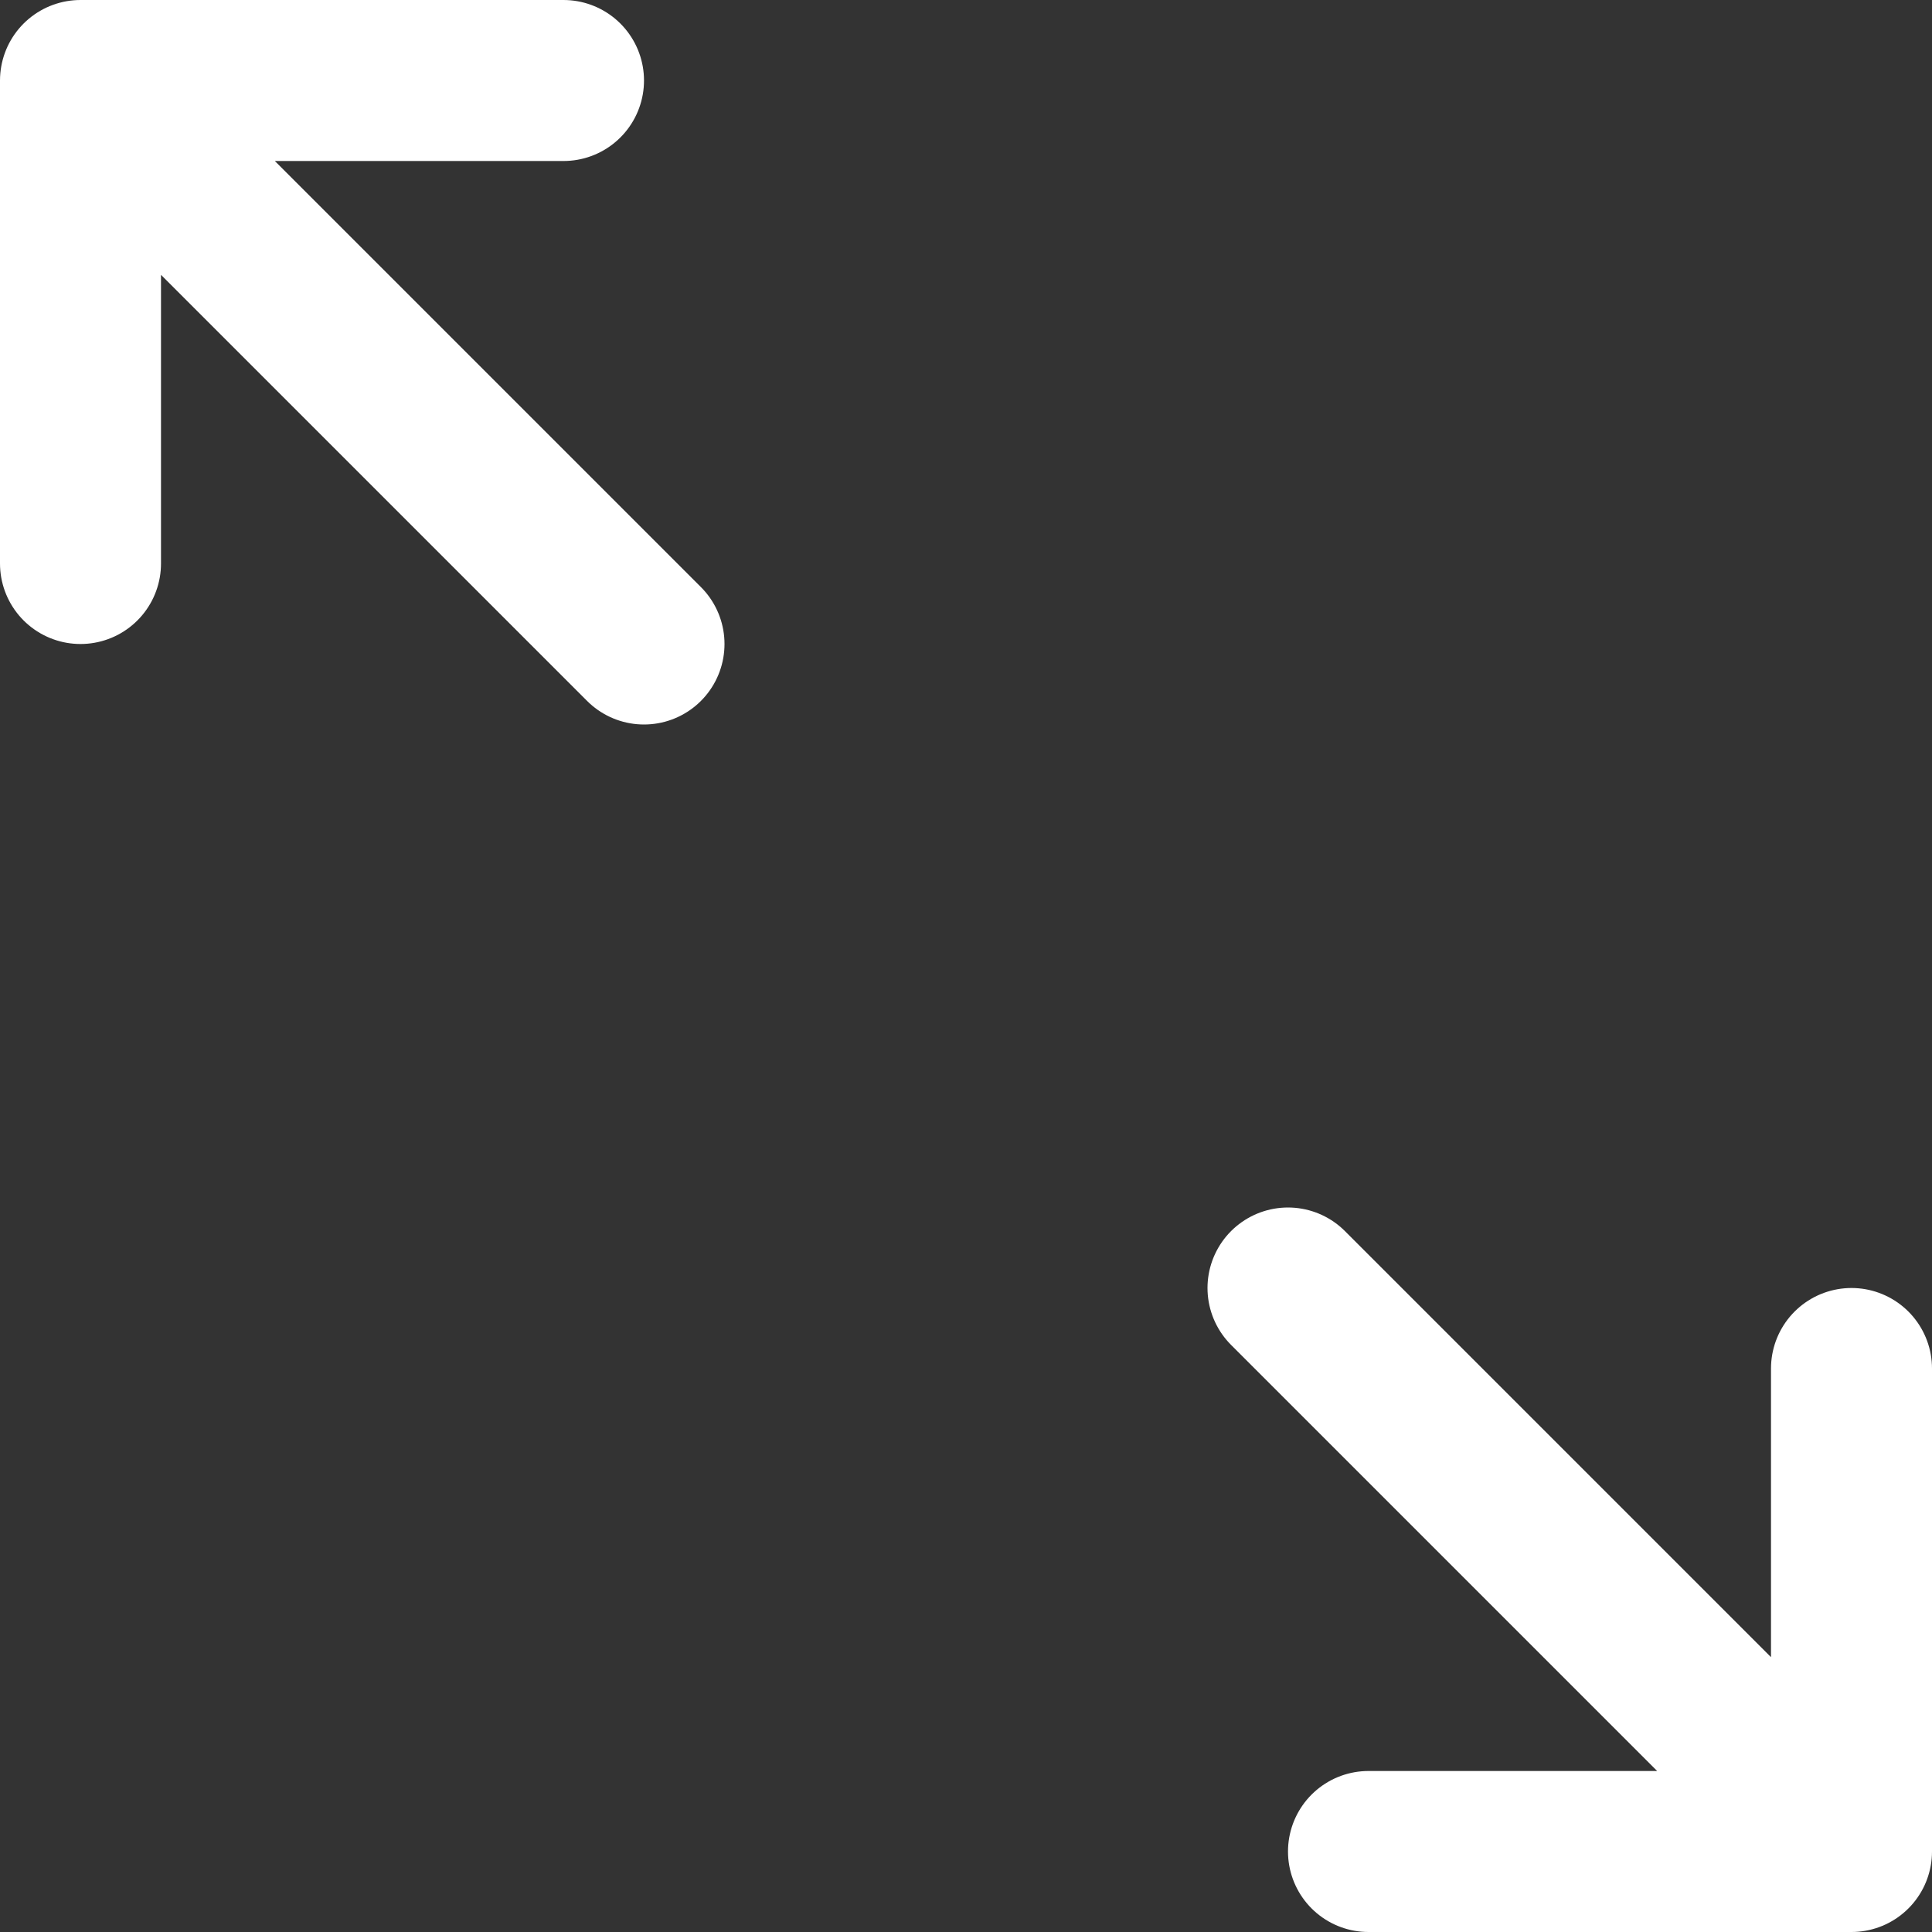 <svg width="18" height="18" viewBox="0 0 18 18" fill="none" xmlns="http://www.w3.org/2000/svg">
<rect x="0" y="0" width="18" height="18" fill="#333333" stroke="none"/>
<path d="M0.75 0.75V5.25M0.75 0.75H5.25M0.75 0.75L6 6M17.25 17.25H12.75M17.25 17.25V12.75M17.25 17.25L12 12" stroke="white" stroke-width="1.5" stroke-linecap="round" stroke-linejoin="round"/>
</svg>

